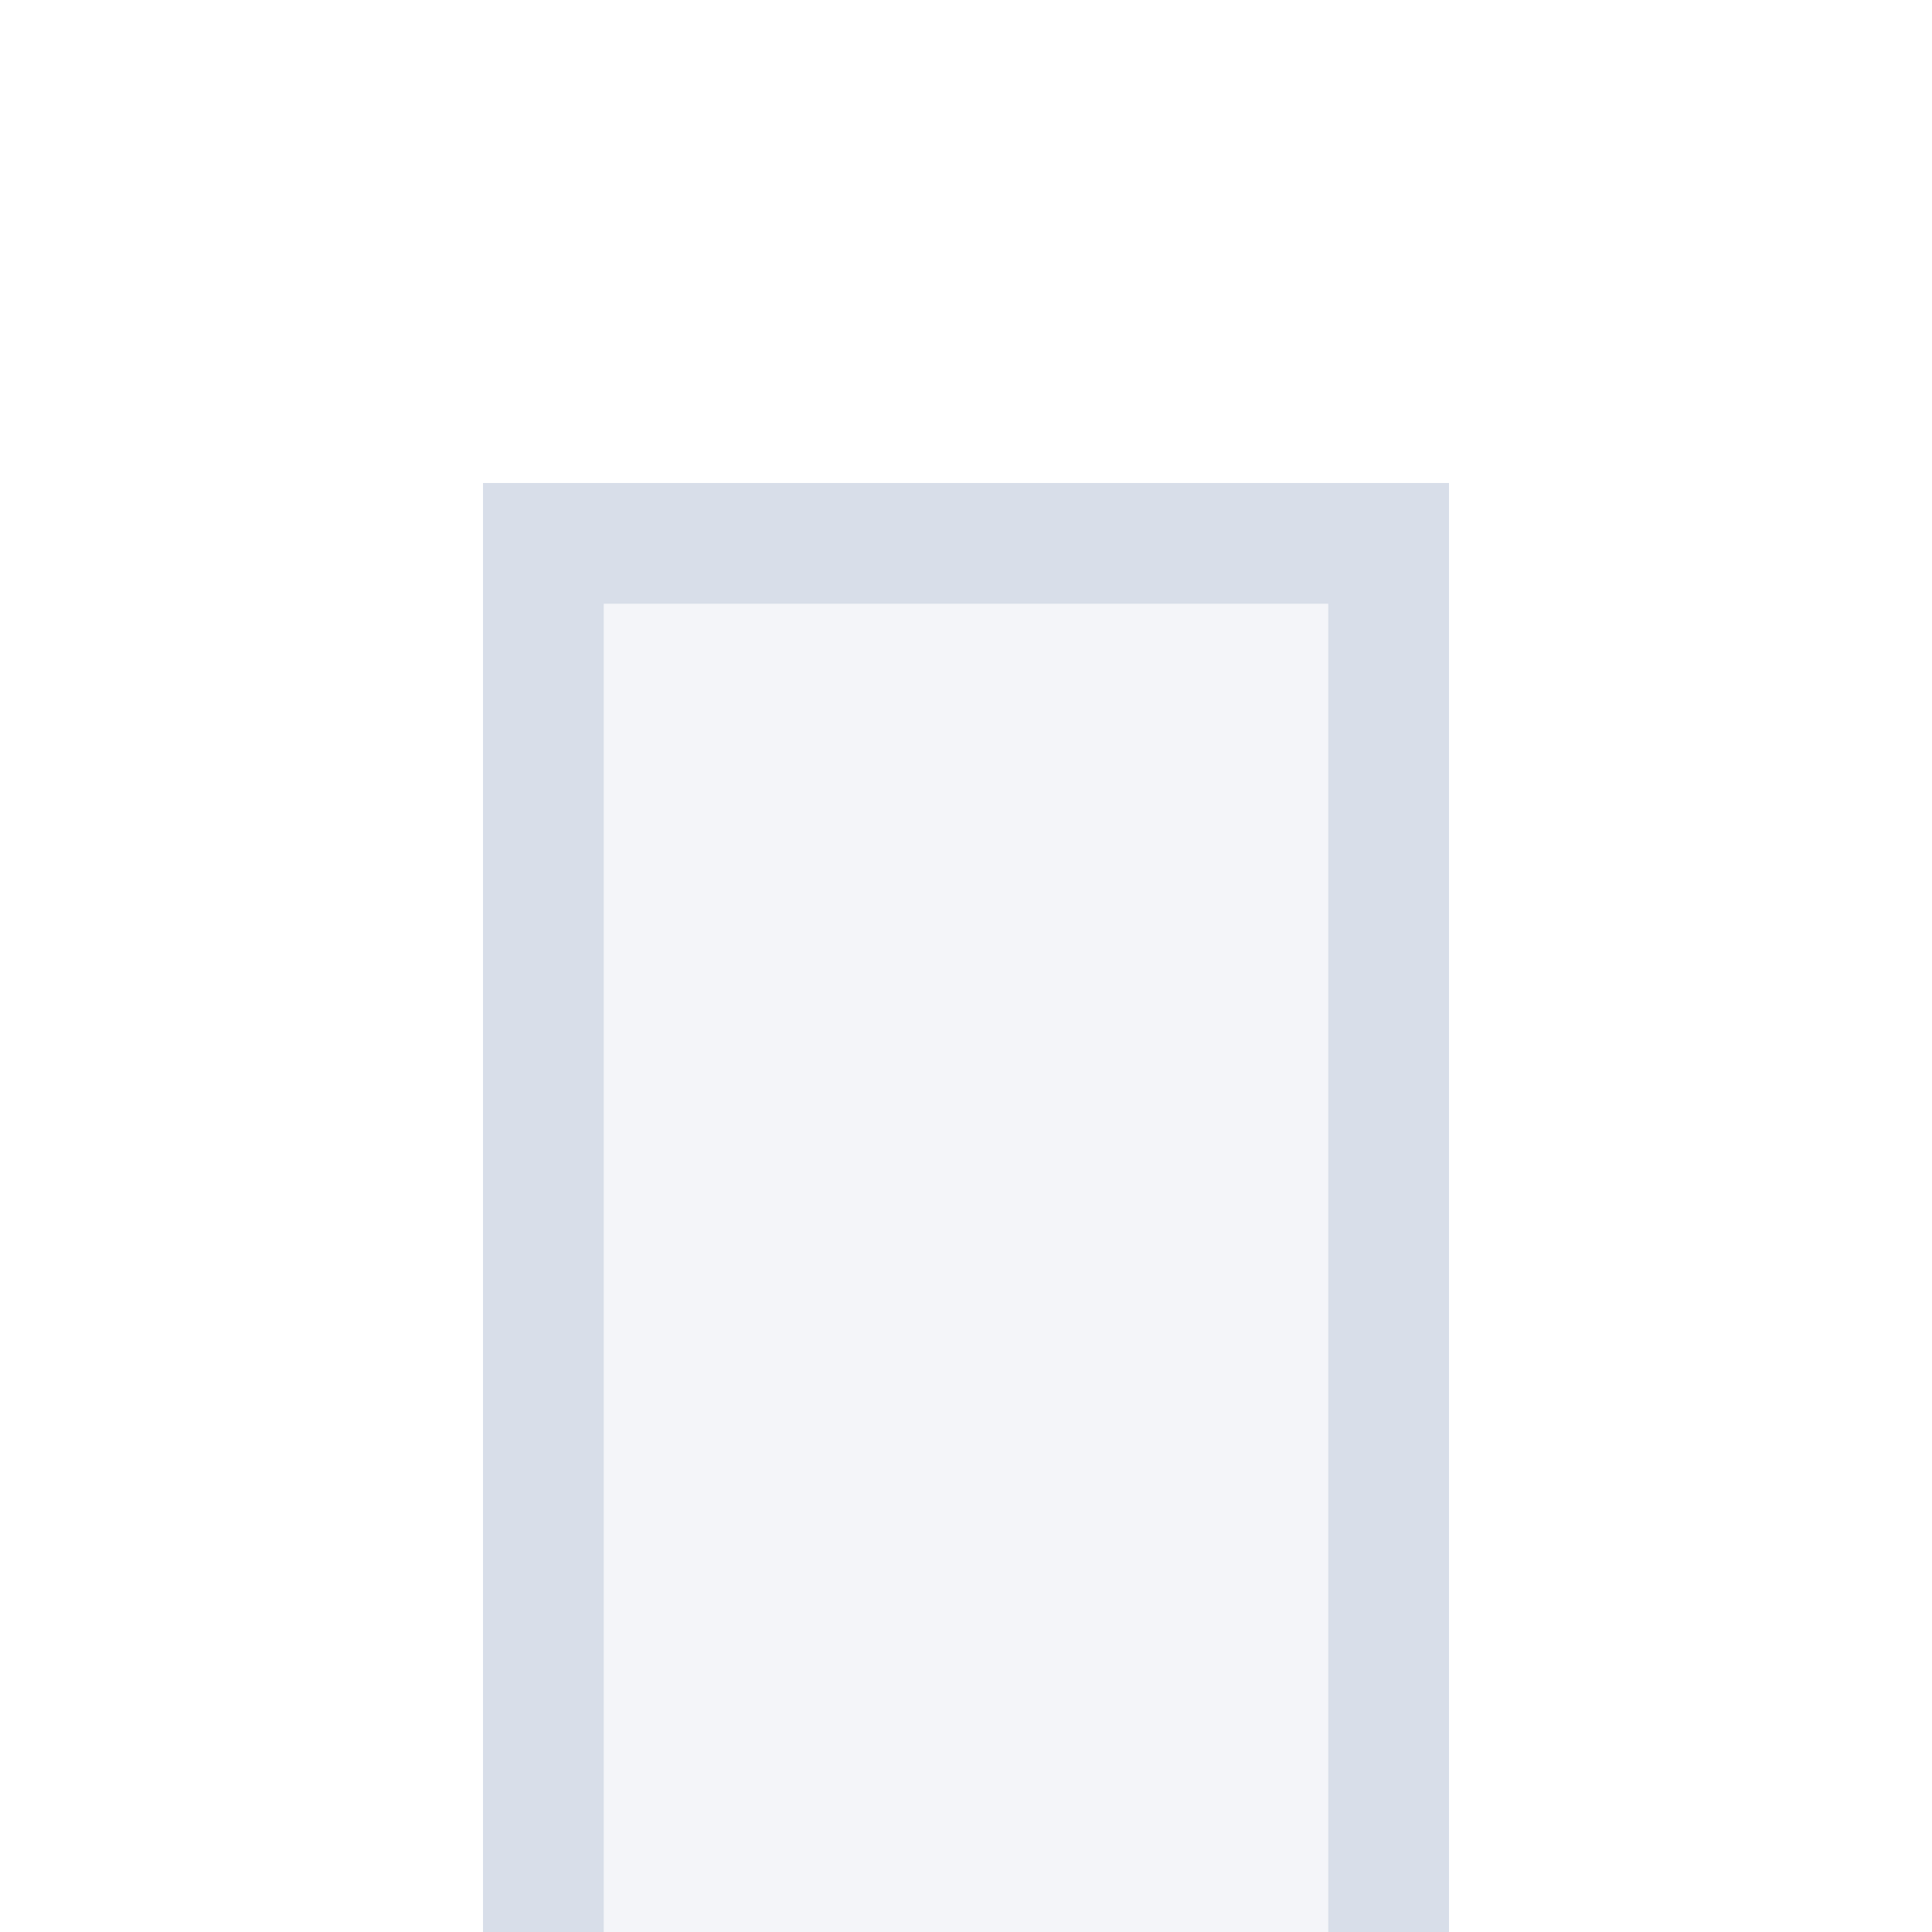 <svg xmlns="http://www.w3.org/2000/svg" width="16" height="16" version="1.1">
 <defs>
  <style id="current-color-scheme" type="text/css">
   .ColorScheme-Text { color:#d8dee9; } .ColorScheme-Highlight { color:#4285f4; }
  </style>
 </defs>
 <path style="opacity:0.3;fill:currentColor" class="ColorScheme-Text" d="M 4,4 H 12 V 16 H 4 Z"/>
 <path style="fill:currentColor" class="ColorScheme-Text" d="M 11,5 H 5 V 16 H 4 V 4 H 12 V 16 H 11"/>
</svg>
